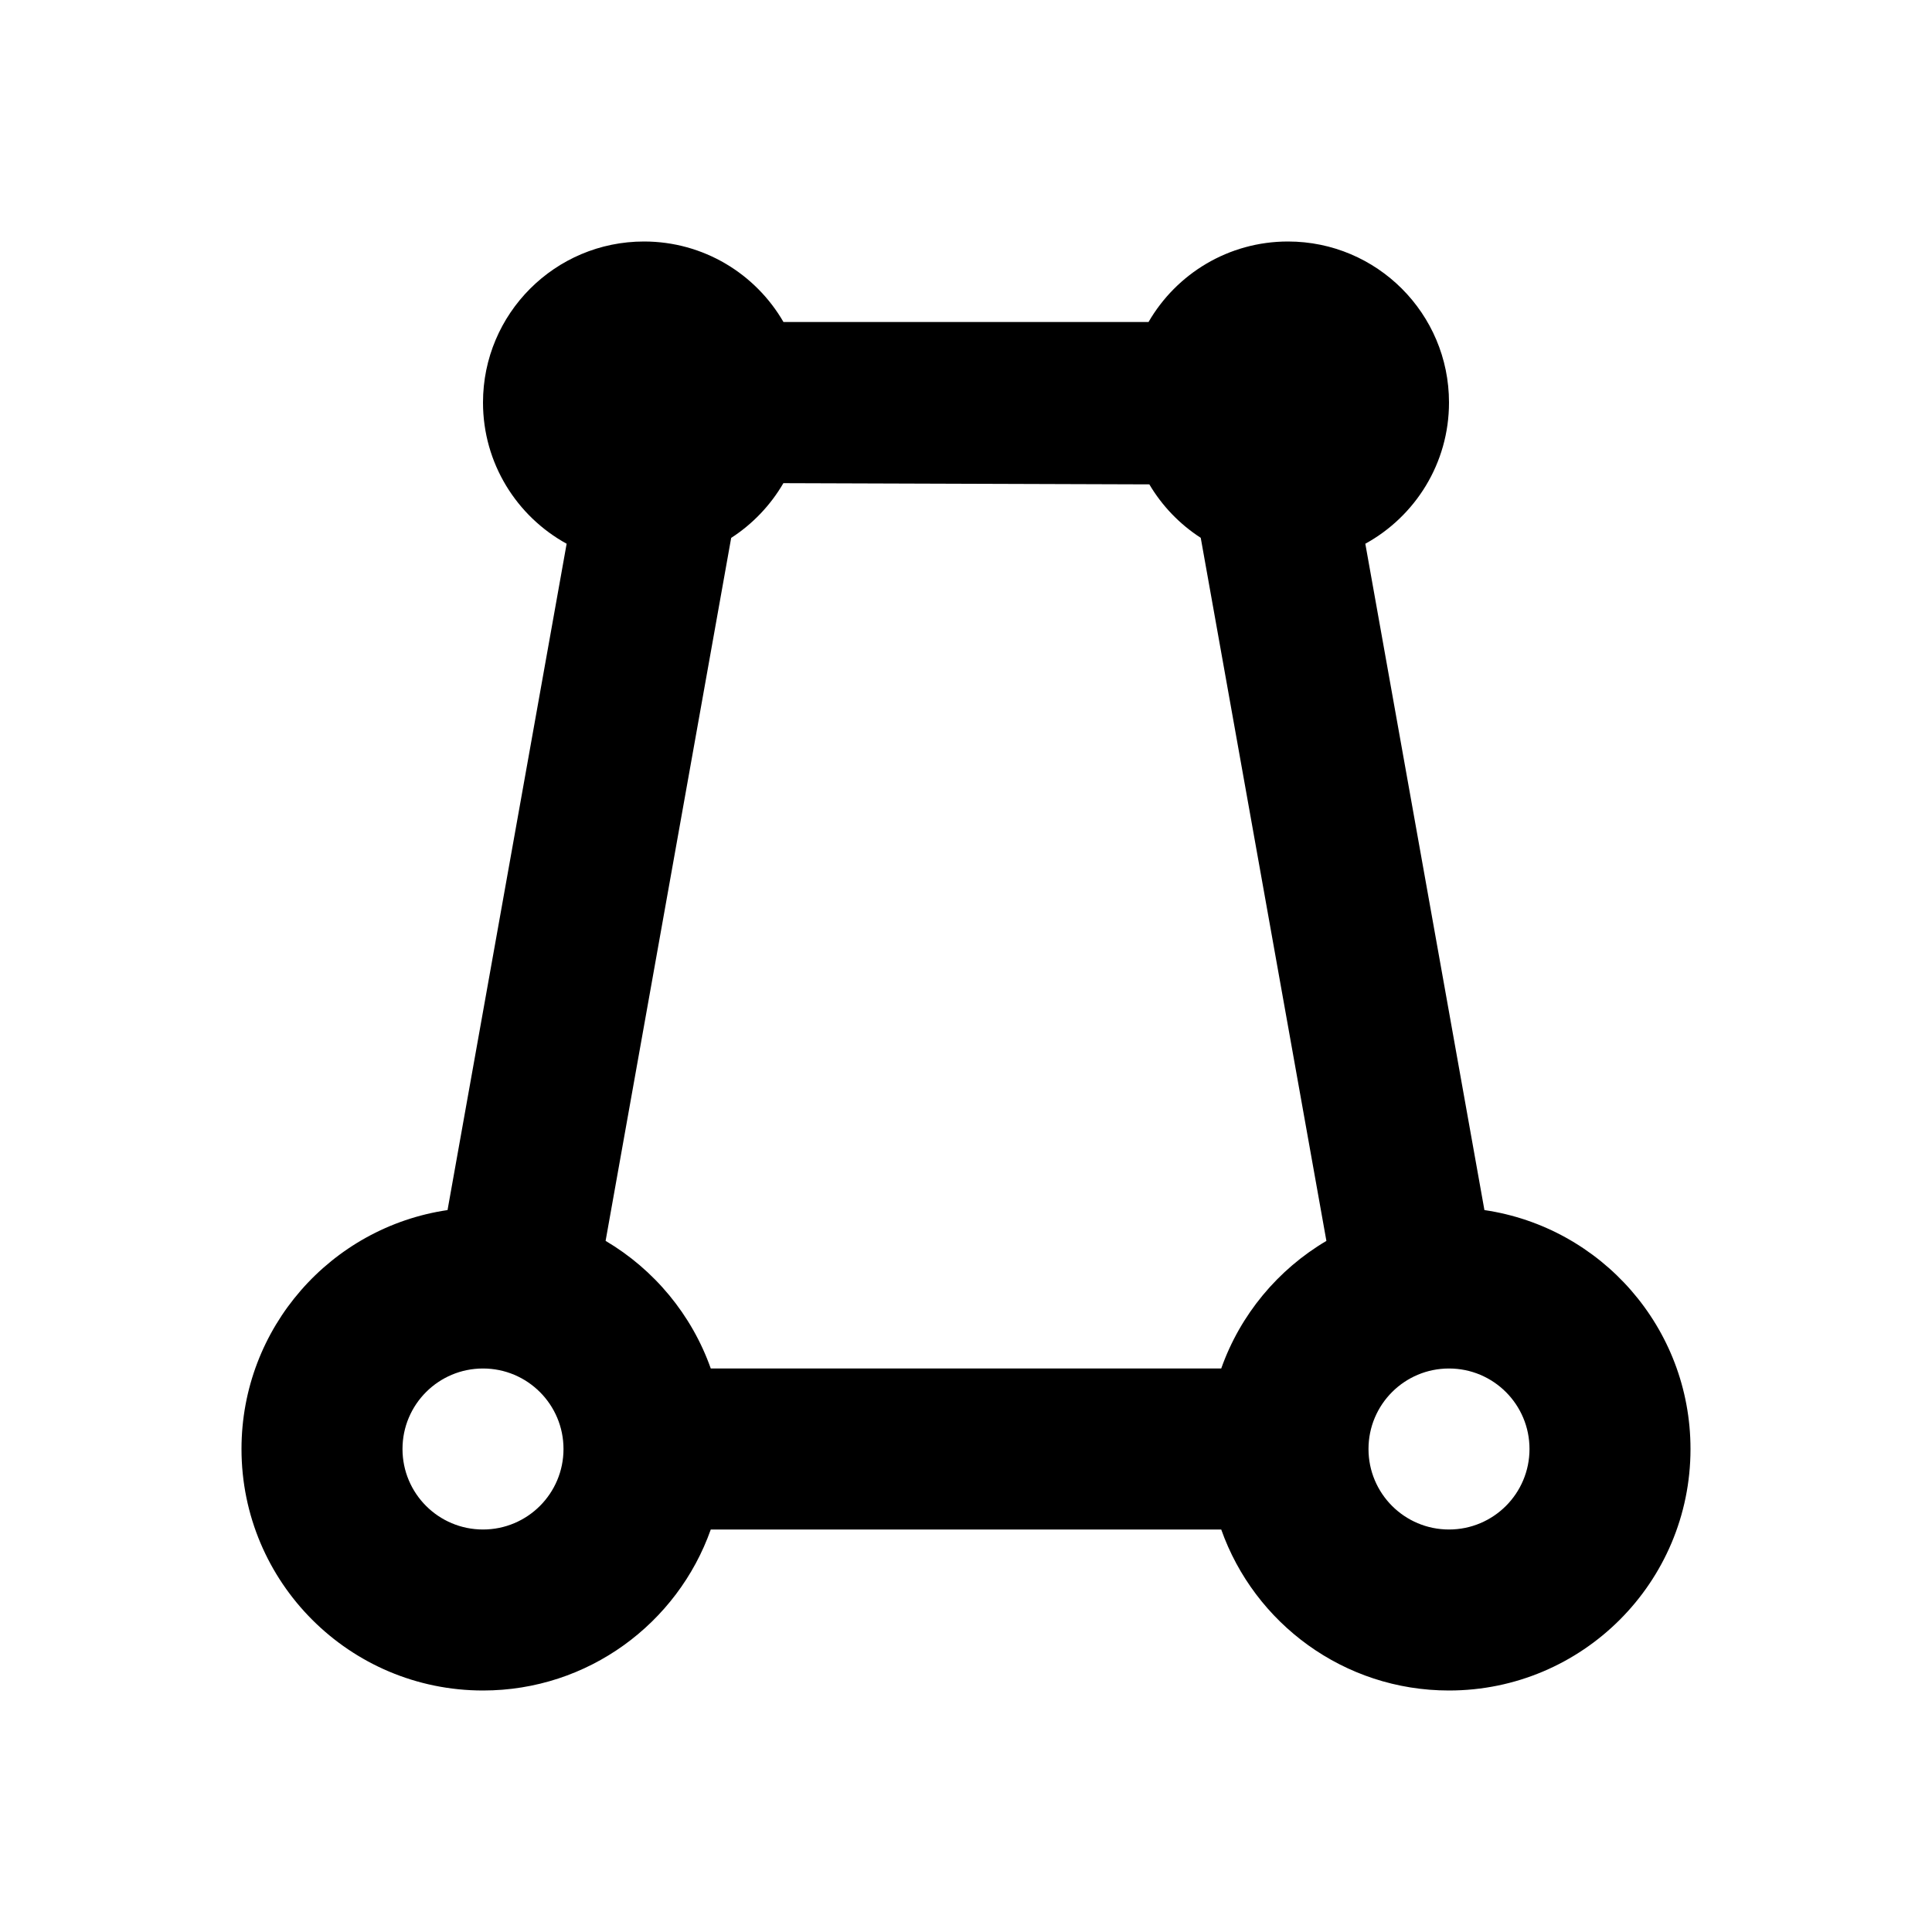 <?xml version="1.0" encoding="UTF-8"?>
<svg width="48px" height="48px" viewBox="0 0 48 48" version="1.1" xmlns="http://www.w3.org/2000/svg" xmlns:xlink="http://www.w3.org/1999/xlink">
    <!-- Generator: Sketch 49.3 (51167) - http://www.bohemiancoding.com/sketch -->
    <title>theicons.co/svg/photo-16</title>
    <desc>Created with Sketch.</desc>
    <defs></defs>
    <g id="The-Icons" stroke="none" stroke-width="1" fill="none" fill-rule="evenodd">
        <g id="v-1.5" transform="translate(-1632, -2112)" fill="#000000">
            <g id="Photo-Edit" transform="translate(96, 2112)">
                <g id="Perspective-Vertical" transform="translate(1560, 24) rotate(-270) translate(-1560, -24) translate(1536, 0)">
                    <path d="M30.83,15.046 C28.455,15.471 13.778,18.094 13.362,18.168 C13.025,18.69 12.57,19.128 12.034,19.445 L12.004,28.537 C12.553,28.856 13.02,29.302 13.364,29.834 C13.726,29.898 29.37,32.693 30.829,32.954 C31.541,31.749 32.661,30.815 34,30.341 L34,17.659 C32.662,17.186 31.541,16.251 30.83,15.046 Z M42,12 C42,8.686 39.314,6 36,6 C32.985,6 30.49,8.223 30.064,11.12 C24.945,12.035 17.759,13.319 13.509,14.079 C12.829,12.84 11.513,12 10,12 C7.791,12 6,13.791 6,16 C6,17.481 6.804,18.773 8,19.465 L8,28.535 C6.804,29.227 6,30.519 6,32 C6,34.209 7.791,36 10,36 C11.513,36 12.829,35.16 13.509,33.922 C17.755,34.681 24.937,35.965 30.064,36.881 C30.49,39.777 32.986,42 36,42 C39.314,42 42,39.314 42,36 C42,33.388 40.33,31.165 38,30.341 L38,17.659 C40.33,16.835 42,14.612 42,12 Z M38,36 C38,34.895 37.105,34 36,34 C34.895,34 34,34.895 34,36 C34,37.105 34.895,38 36,38 C37.105,38 38,37.105 38,36 Z M38,12 C38,10.895 37.105,10 36,10 C34.895,10 34,10.895 34,12 C34,13.105 34.895,14 36,14 C37.105,14 38,13.105 38,12 Z" id="Path-Copy-9"></path>
                </g>
            </g>
        </g>
    </g>
</svg>